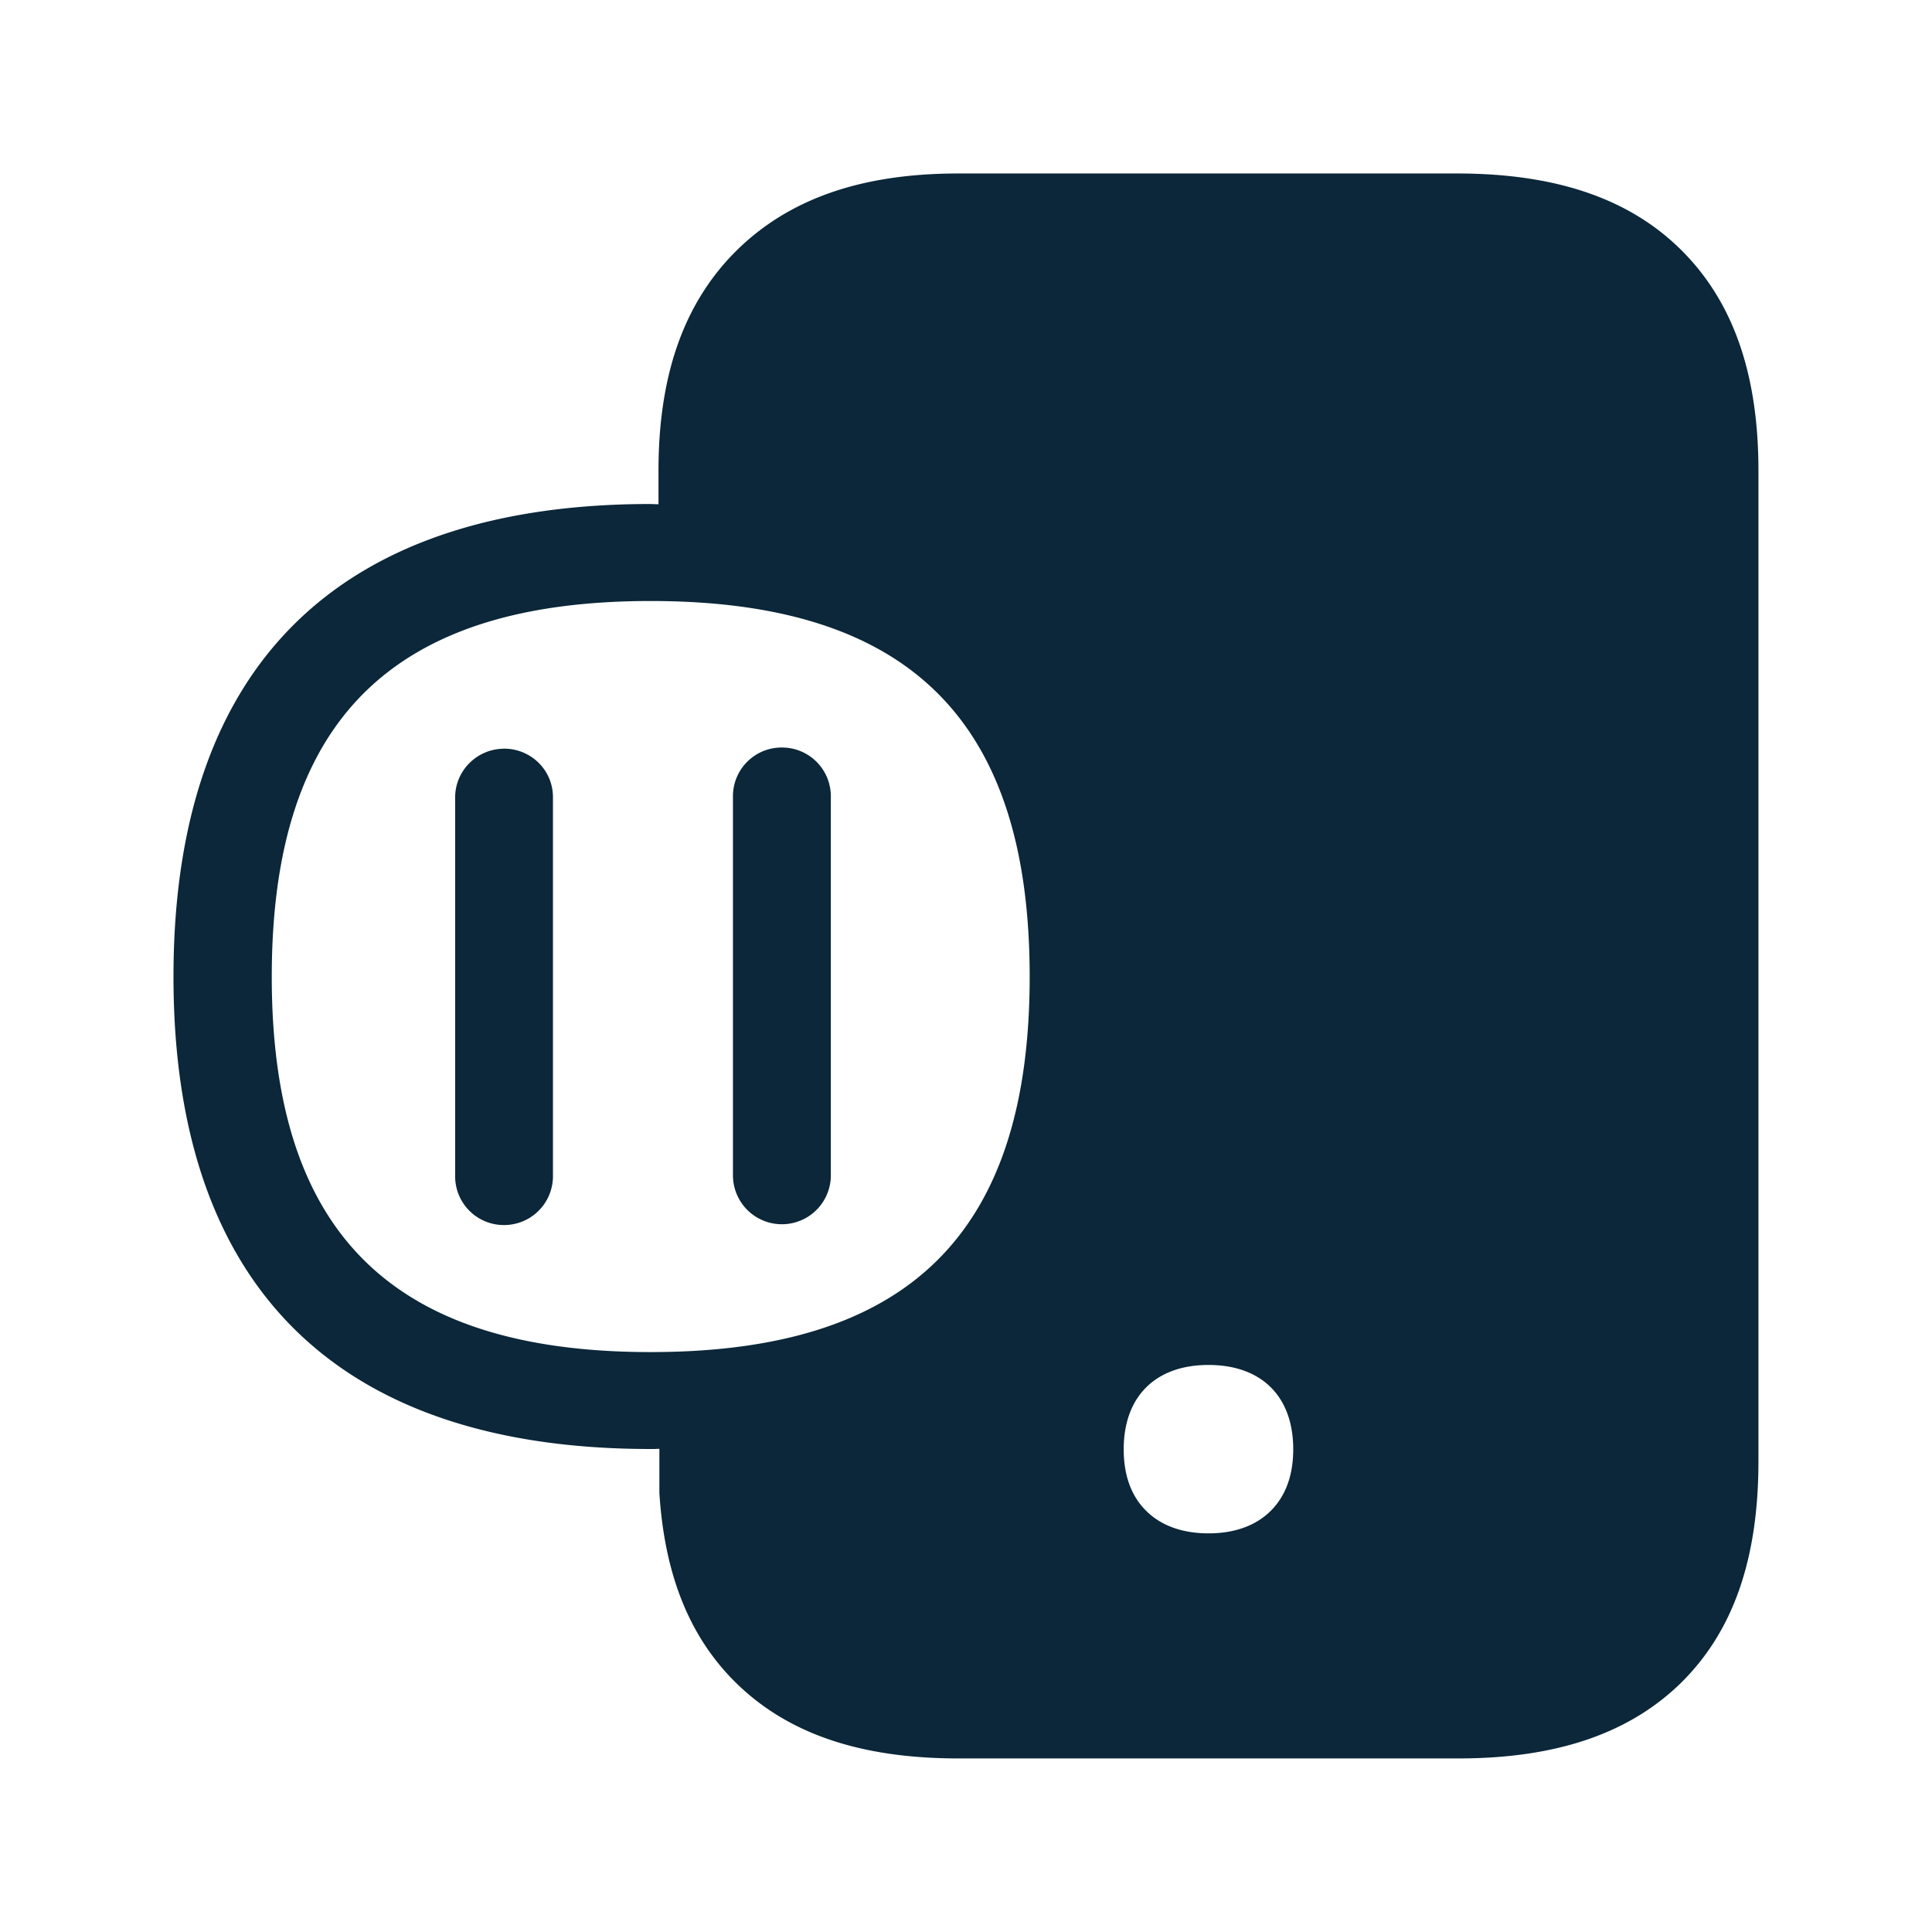 <svg xmlns="http://www.w3.org/2000/svg" width="24" height="24" fill="none"><path fill="#0B2739" d="M20.889 3.11c.641.639.955 1.535.955 2.737v12.305c0 1.216-.314 2.115-.963 2.754-.645.63-1.55.938-2.765.938h-6.21c-1.219 0-2.12-.308-2.762-.938-.577-.566-.888-1.34-.953-2.359v-.549c-.017 0-.035 0-.053.002h-.059c-3.742 0-5.924-1.87-5.924-5.867 0-4 2.182-5.872 5.924-5.872l.05.002.051.001v-.417c0-1.185.314-2.076.955-2.72.653-.653 1.558-.972 2.77-.972h6.21c1.222.003 2.13.314 2.774.955ZM8.082 16.796c3.213 0 4.709-1.481 4.709-4.663 0-3.183-1.496-4.667-4.709-4.667-3.21 0-4.706 1.482-4.706 4.667 0 3.182 1.496 4.663 4.706 4.663Zm5.877 1.208c0 .319.092.577.274.759.185.188.454.285.78.285.324 0 .593-.097.778-.285.182-.185.274-.44.274-.76 0-.655-.392-1.047-1.053-1.047-.658 0-1.053.392-1.053 1.048ZM6.261 9.3c.337 0 .608.269.608.602v4.711a.607.607 0 0 1-.608.605.605.605 0 0 1-.607-.605V9.906c0-.334.274-.605.607-.605Zm4.06.588a.606.606 0 0 0-.609-.602.604.604 0 0 0-.607.602V14.6a.607.607 0 0 0 1.216 0V9.89Z"/></svg>
